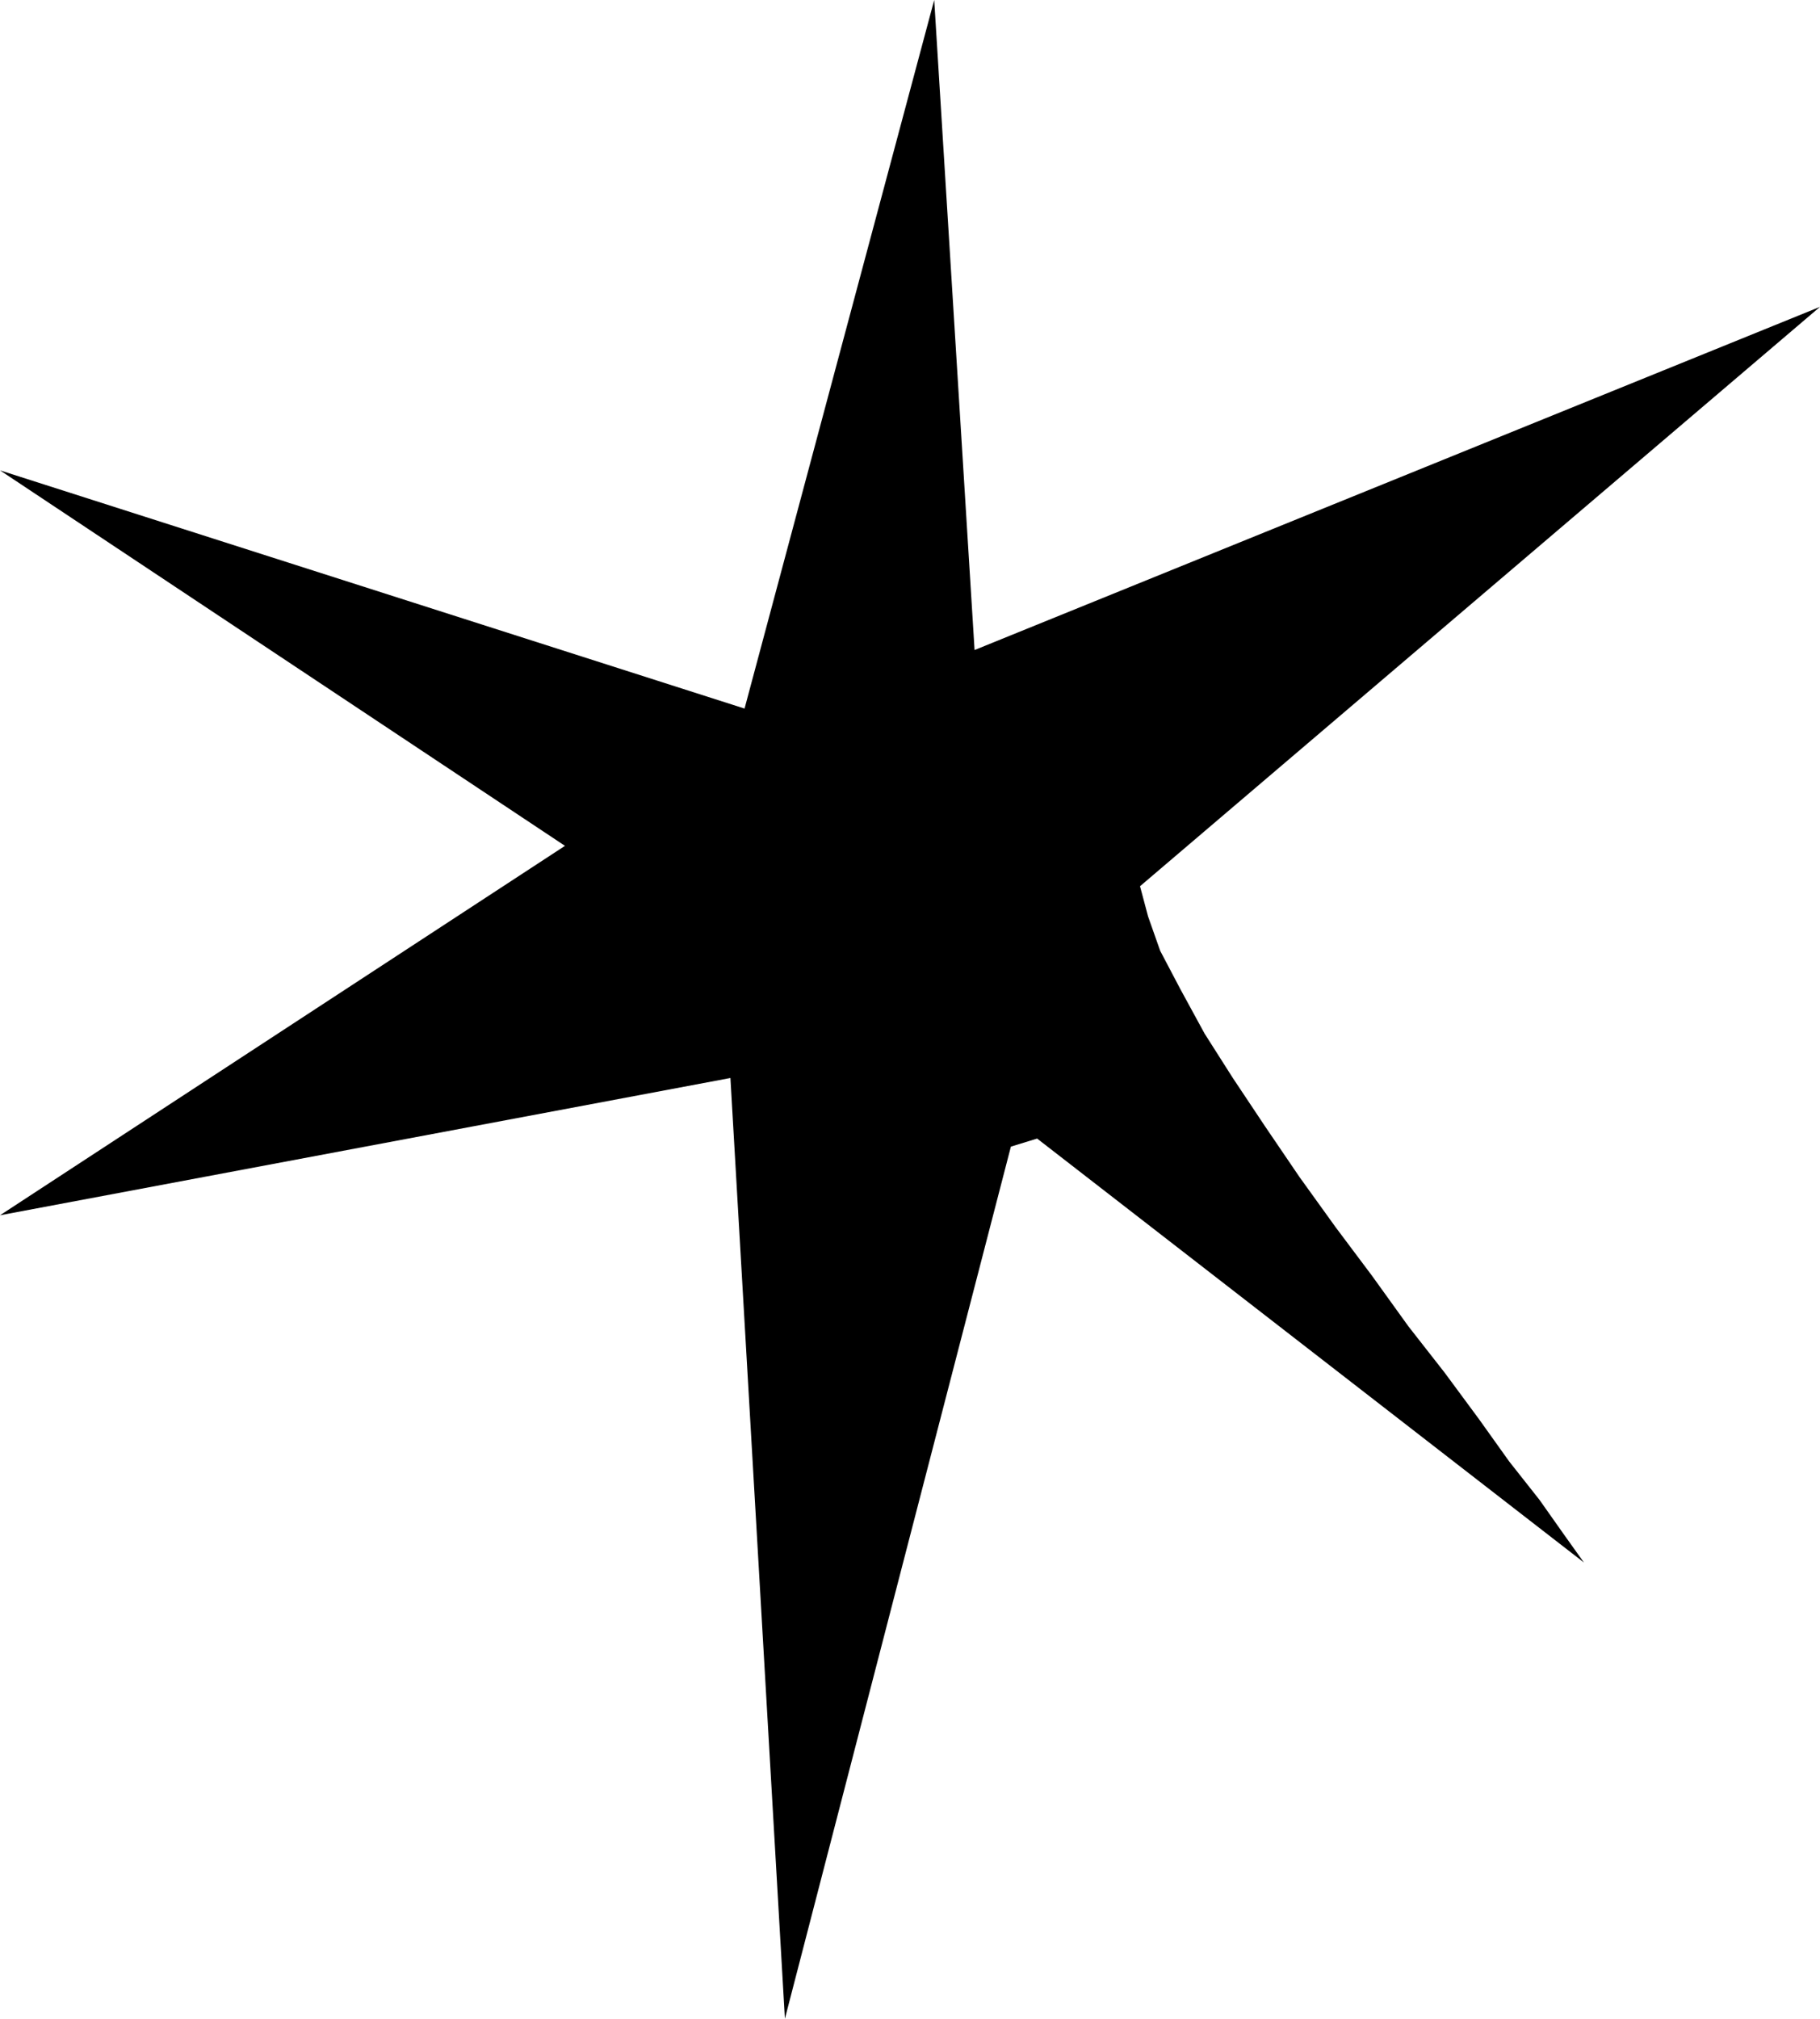 <?xml version="1.0" encoding="UTF-8" standalone="no"?>
<!DOCTYPE svg PUBLIC "-//W3C//DTD SVG 1.0//EN" "http://www.w3.org/TR/2001/REC-SVG-20010904/DTD/svg10.dtd">
<svg xmlns="http://www.w3.org/2000/svg" xmlns:xlink="http://www.w3.org/1999/xlink" fill-rule="evenodd" height="1.0in" preserveAspectRatio="none" stroke-linecap="round" viewBox="0 0 902 1000" width="0.902in">
<style type="text/css">
.brush0 { fill: rgb(255,255,255); }
.pen0 { stroke: rgb(0,0,0); stroke-width: 1; stroke-linejoin: round; }
.brush1 { fill: none; }
.pen1 { stroke: none; }
.brush2 { fill: rgb(0,0,0); }
</style>
<g>
<polygon class="pen1 brush2" points="389,1000 362,534 0,602 280,419 0,233 369,351 463,0 483,322 902,152 565,439 569,454 575,471 585,490 597,512 611,534 627,558 644,583 662,608 680,632 698,657 716,680 733,703 748,724 763,743 775,760 785,774 514,564 501,568 389,1000"/>
</g>
</svg>
